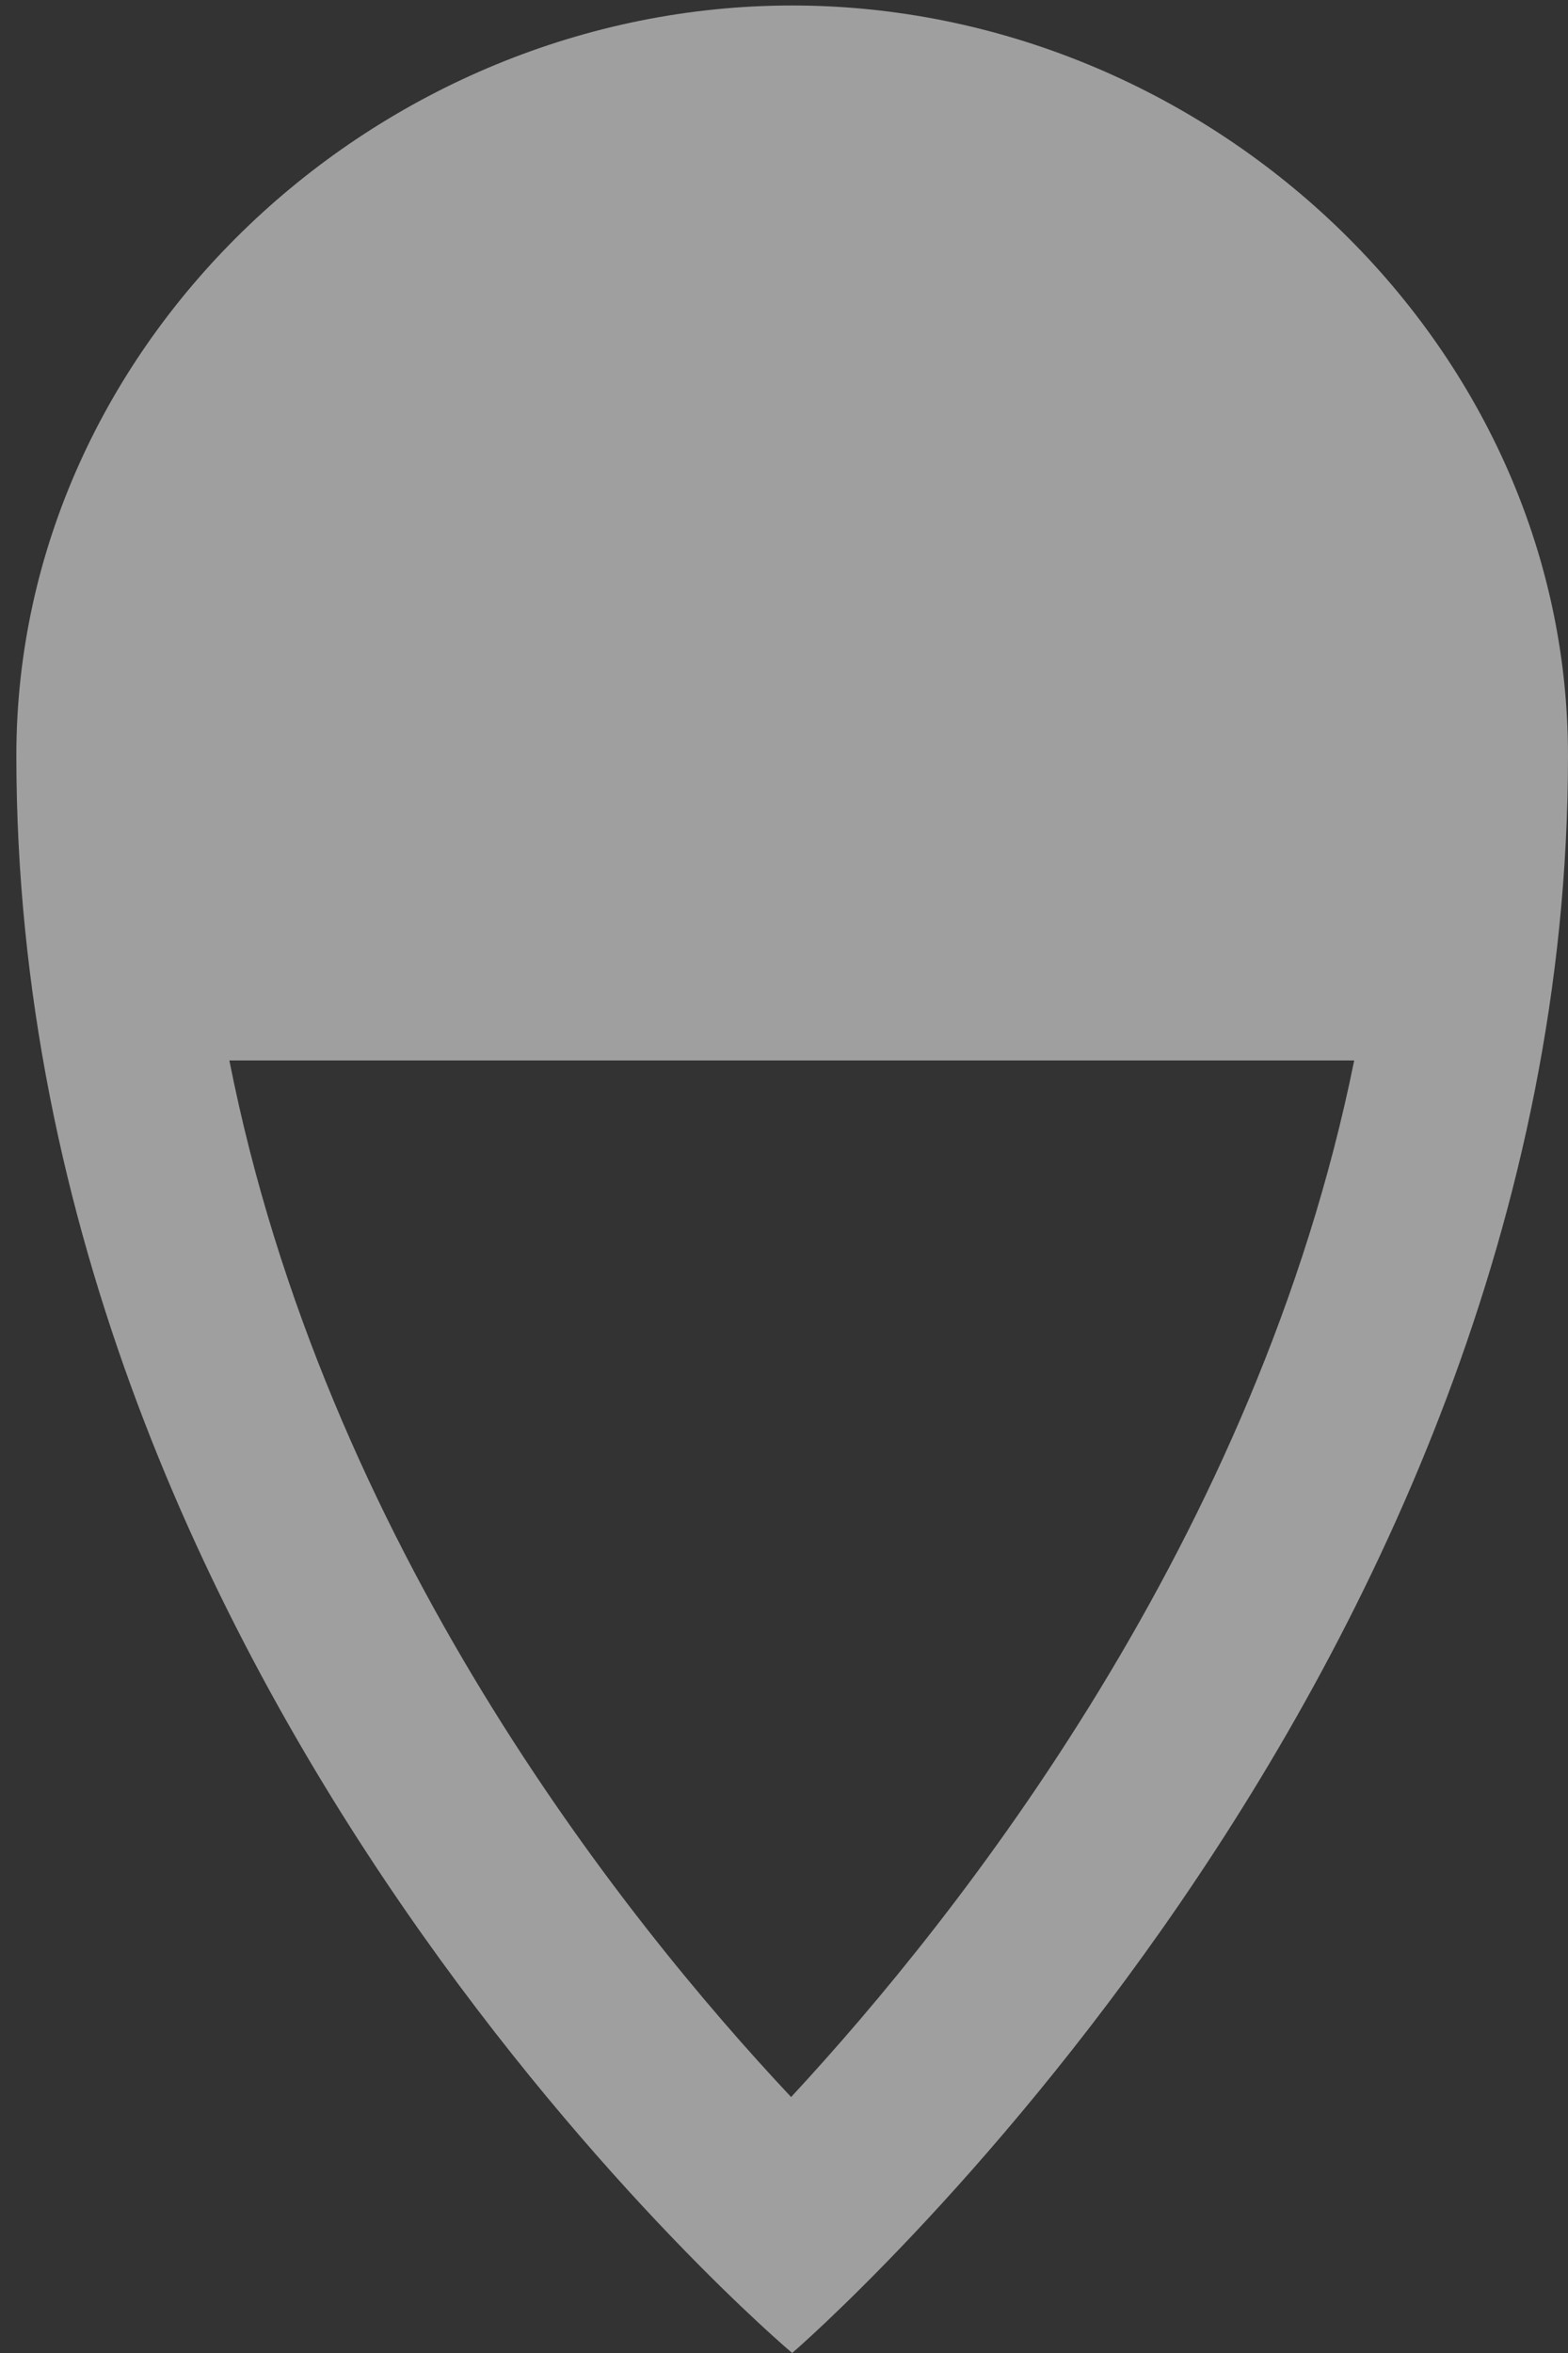 <svg width="28" height="42" viewBox="0 0 28 42" fill="none" xmlns="http://www.w3.org/2000/svg">
<rect x="0" y="0" width="28" height="42" fill="#333333" stroke="none"/>
<path fill-rule="evenodd" clip-rule="evenodd" d="M14.127 37.431C11.12 34.231 5.799 27.552 4.096 18.929L24.182 18.929C22.458 27.456 17.13 34.194 14.127 37.431ZM14.146 42C14.146 42 28 30.089 28 13.487C28 6.093 21.54 0.098 14.146 0.098C6.752 0.098 0.292 6.092 0.292 13.487C0.292 30.358 14.146 42 14.146 42Z" fill="white" fill-opacity="0.53"/>
</svg>
